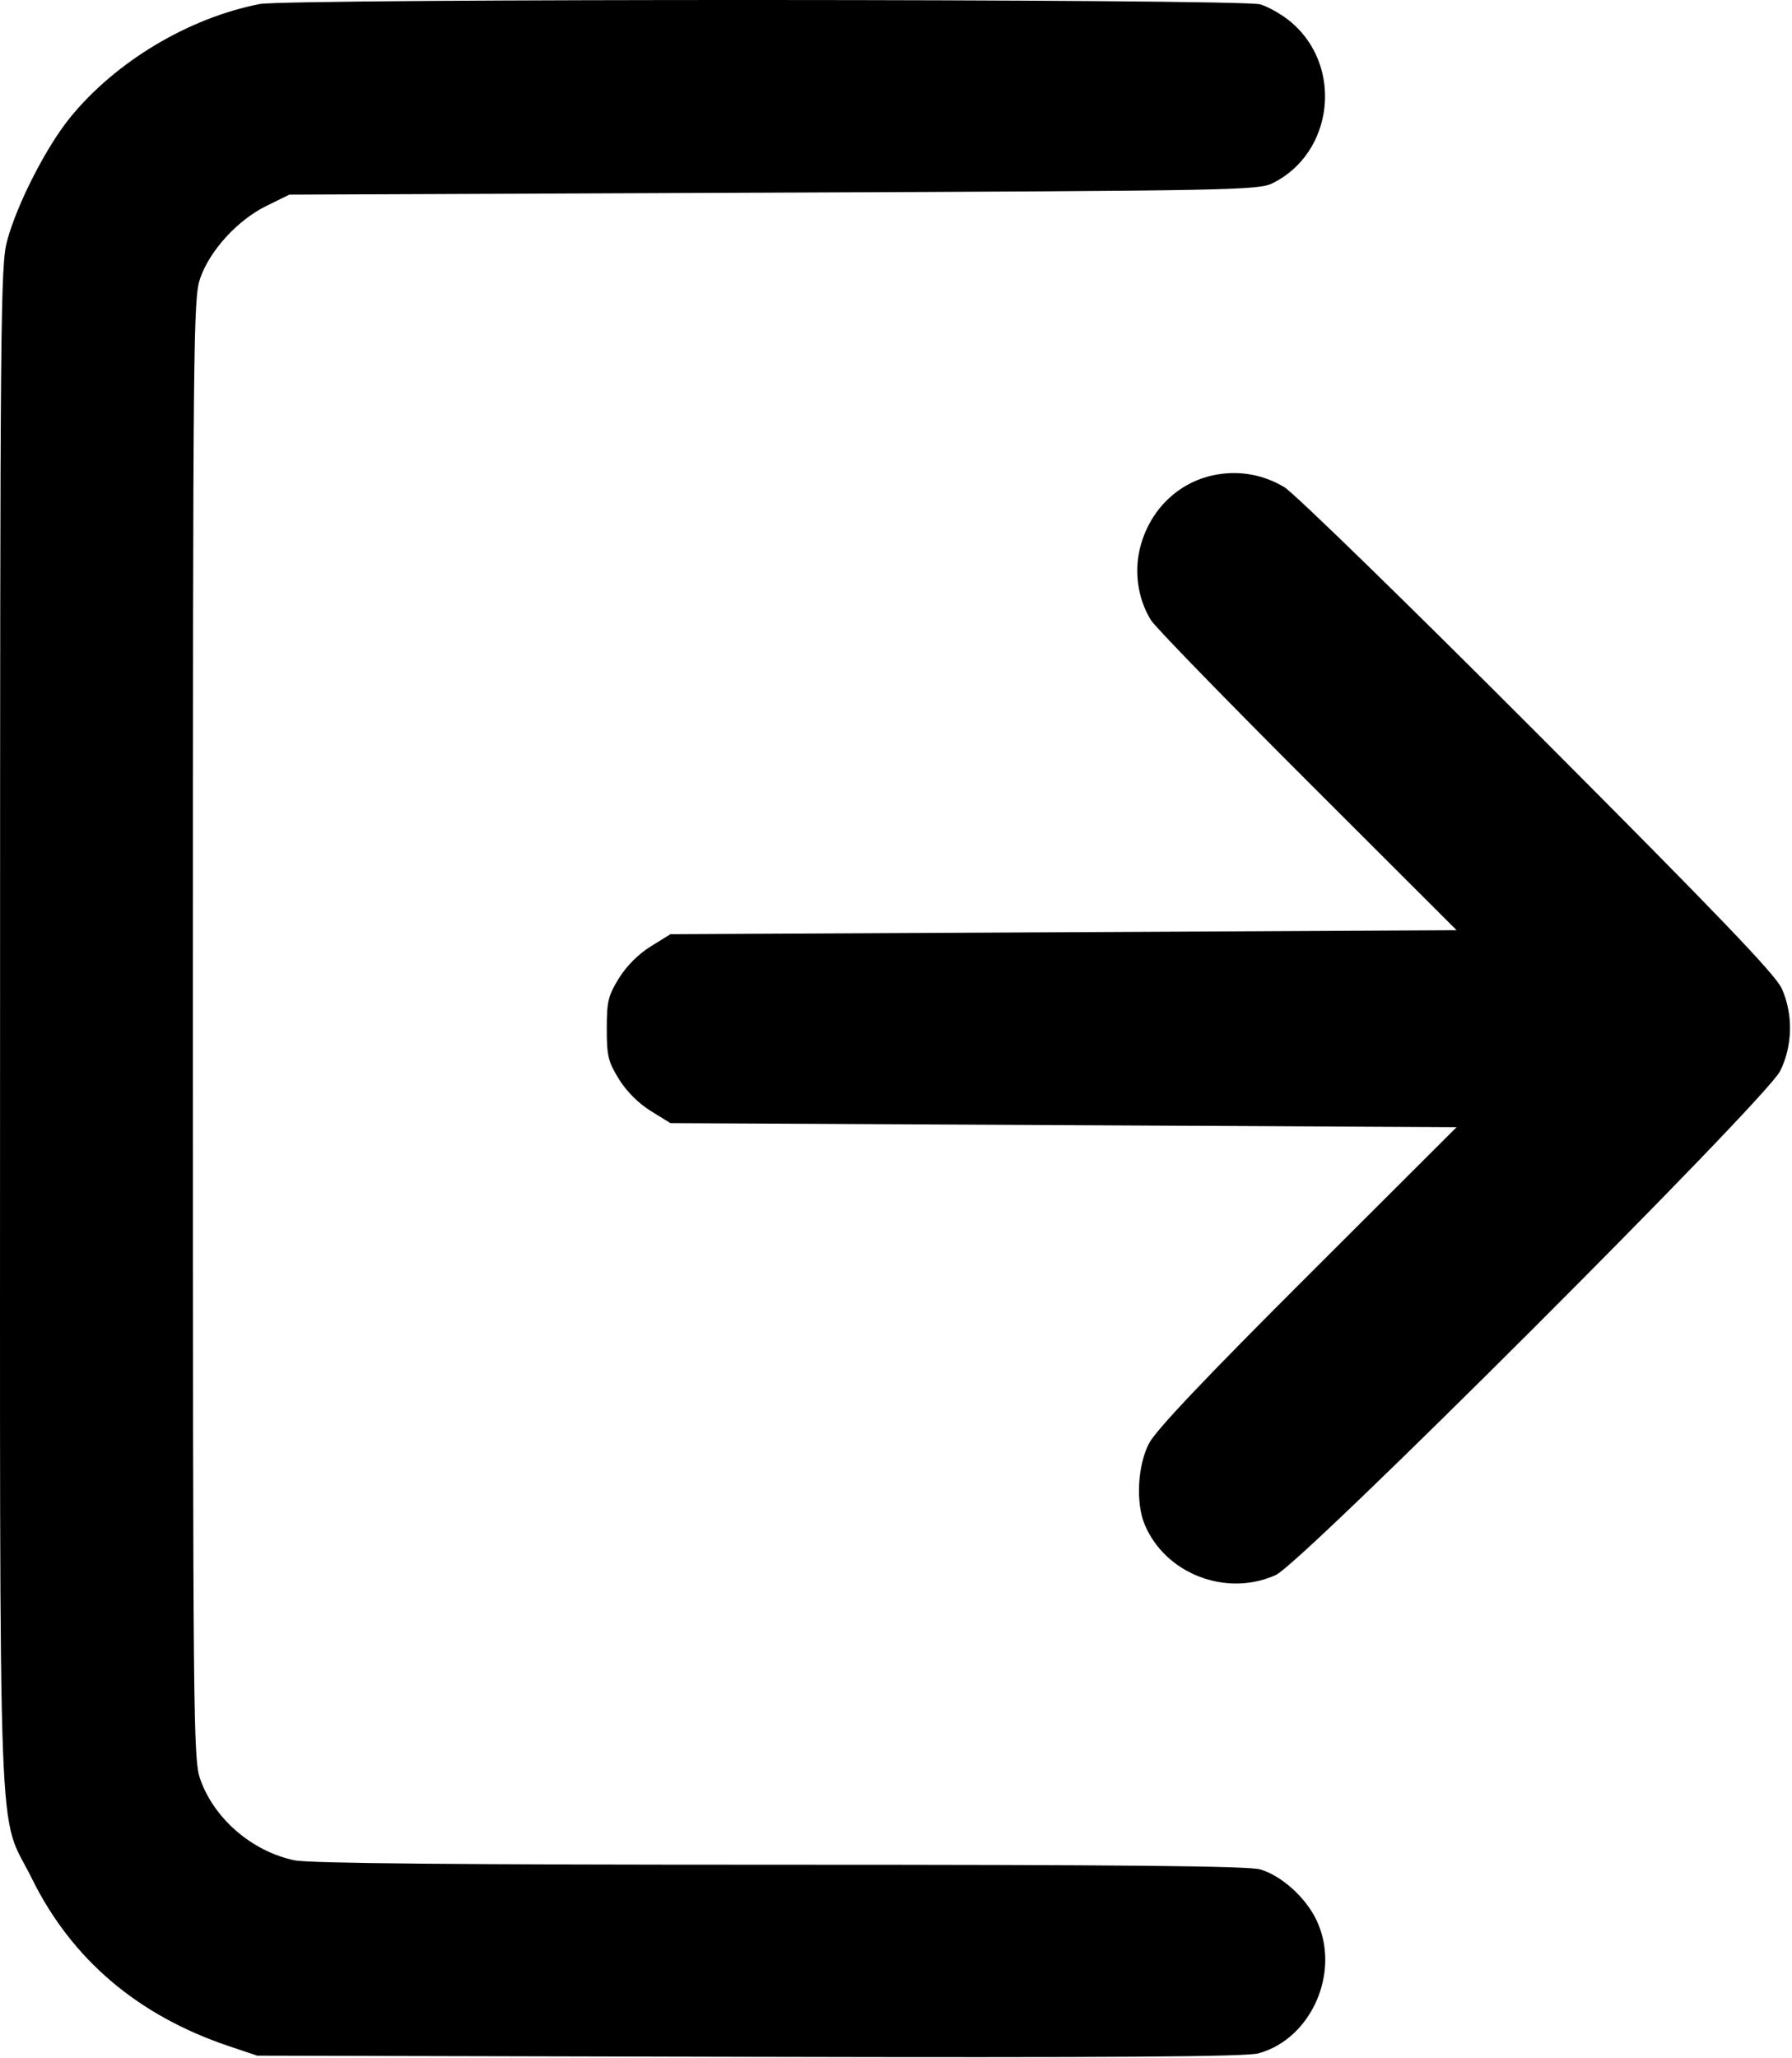 <svg width="446" height="512" viewBox="0 0 446 512" fill="none" xmlns="http://www.w3.org/2000/svg">
<path fill-rule="evenodd" clip-rule="evenodd" d="M64.591 1.012C46.9 4.483 28.824 15.301 17.49 29.2C11.52 36.521 4.239 50.75 1.767 59.925C0.128 66.009 0.016 78.547 0.016 255.925C0.016 469.512 -0.723 449.843 7.966 467.425C17.883 487.491 34.336 501.462 57.016 509.075L64.016 511.425L186.516 511.716C277.1 511.931 310.112 511.705 313.224 510.848C326.534 507.181 333.791 490.387 327.595 477.588C324.886 471.992 318.956 466.673 313.658 465.086C310.815 464.234 279.024 463.925 194.199 463.925C114.064 463.925 76.989 463.588 73.315 462.826C62.749 460.634 53.264 452.467 49.82 442.596C48.107 437.686 48.016 428.273 48.016 255.925C48.016 82.969 48.102 74.179 49.836 69.205C52.254 62.273 59.158 54.739 66.313 51.225L72.016 48.425L192.516 47.925C307.448 47.448 313.189 47.339 316.76 45.564C331.863 38.056 334.366 16.656 321.436 5.588C319.288 3.75 315.788 1.724 313.658 1.086C308.986 -0.314 71.708 -0.384 64.591 1.012ZM302.842 118.069C293.807 119.64 286.649 126.219 283.978 135.407C282.128 141.771 283.076 148.893 286.498 154.351C287.558 156.042 305.098 174.075 325.476 194.425L362.527 231.425L264.692 231.925L166.858 232.425L161.964 235.451C158.93 237.327 155.918 240.339 154.042 243.373C151.364 247.706 151.016 249.148 151.016 255.925C151.016 262.702 151.364 264.144 154.042 268.477C155.918 271.511 158.93 274.523 161.964 276.399L166.858 279.425L264.692 279.925L362.527 280.425L325.452 317.425C299.653 343.172 287.638 355.86 285.947 359.142C283.128 364.611 282.642 373.896 284.891 379.28C290.023 391.563 305.181 397.406 317.516 391.856C324.027 388.927 439.47 273.62 443.042 266.479C446.173 260.218 446.329 252.329 443.447 245.925C441.902 242.49 427.526 227.502 382.719 182.608C350.432 150.259 322.038 122.615 319.62 121.177C314.484 118.124 308.696 117.052 302.842 118.069Z" fill="black"/>
</svg>
